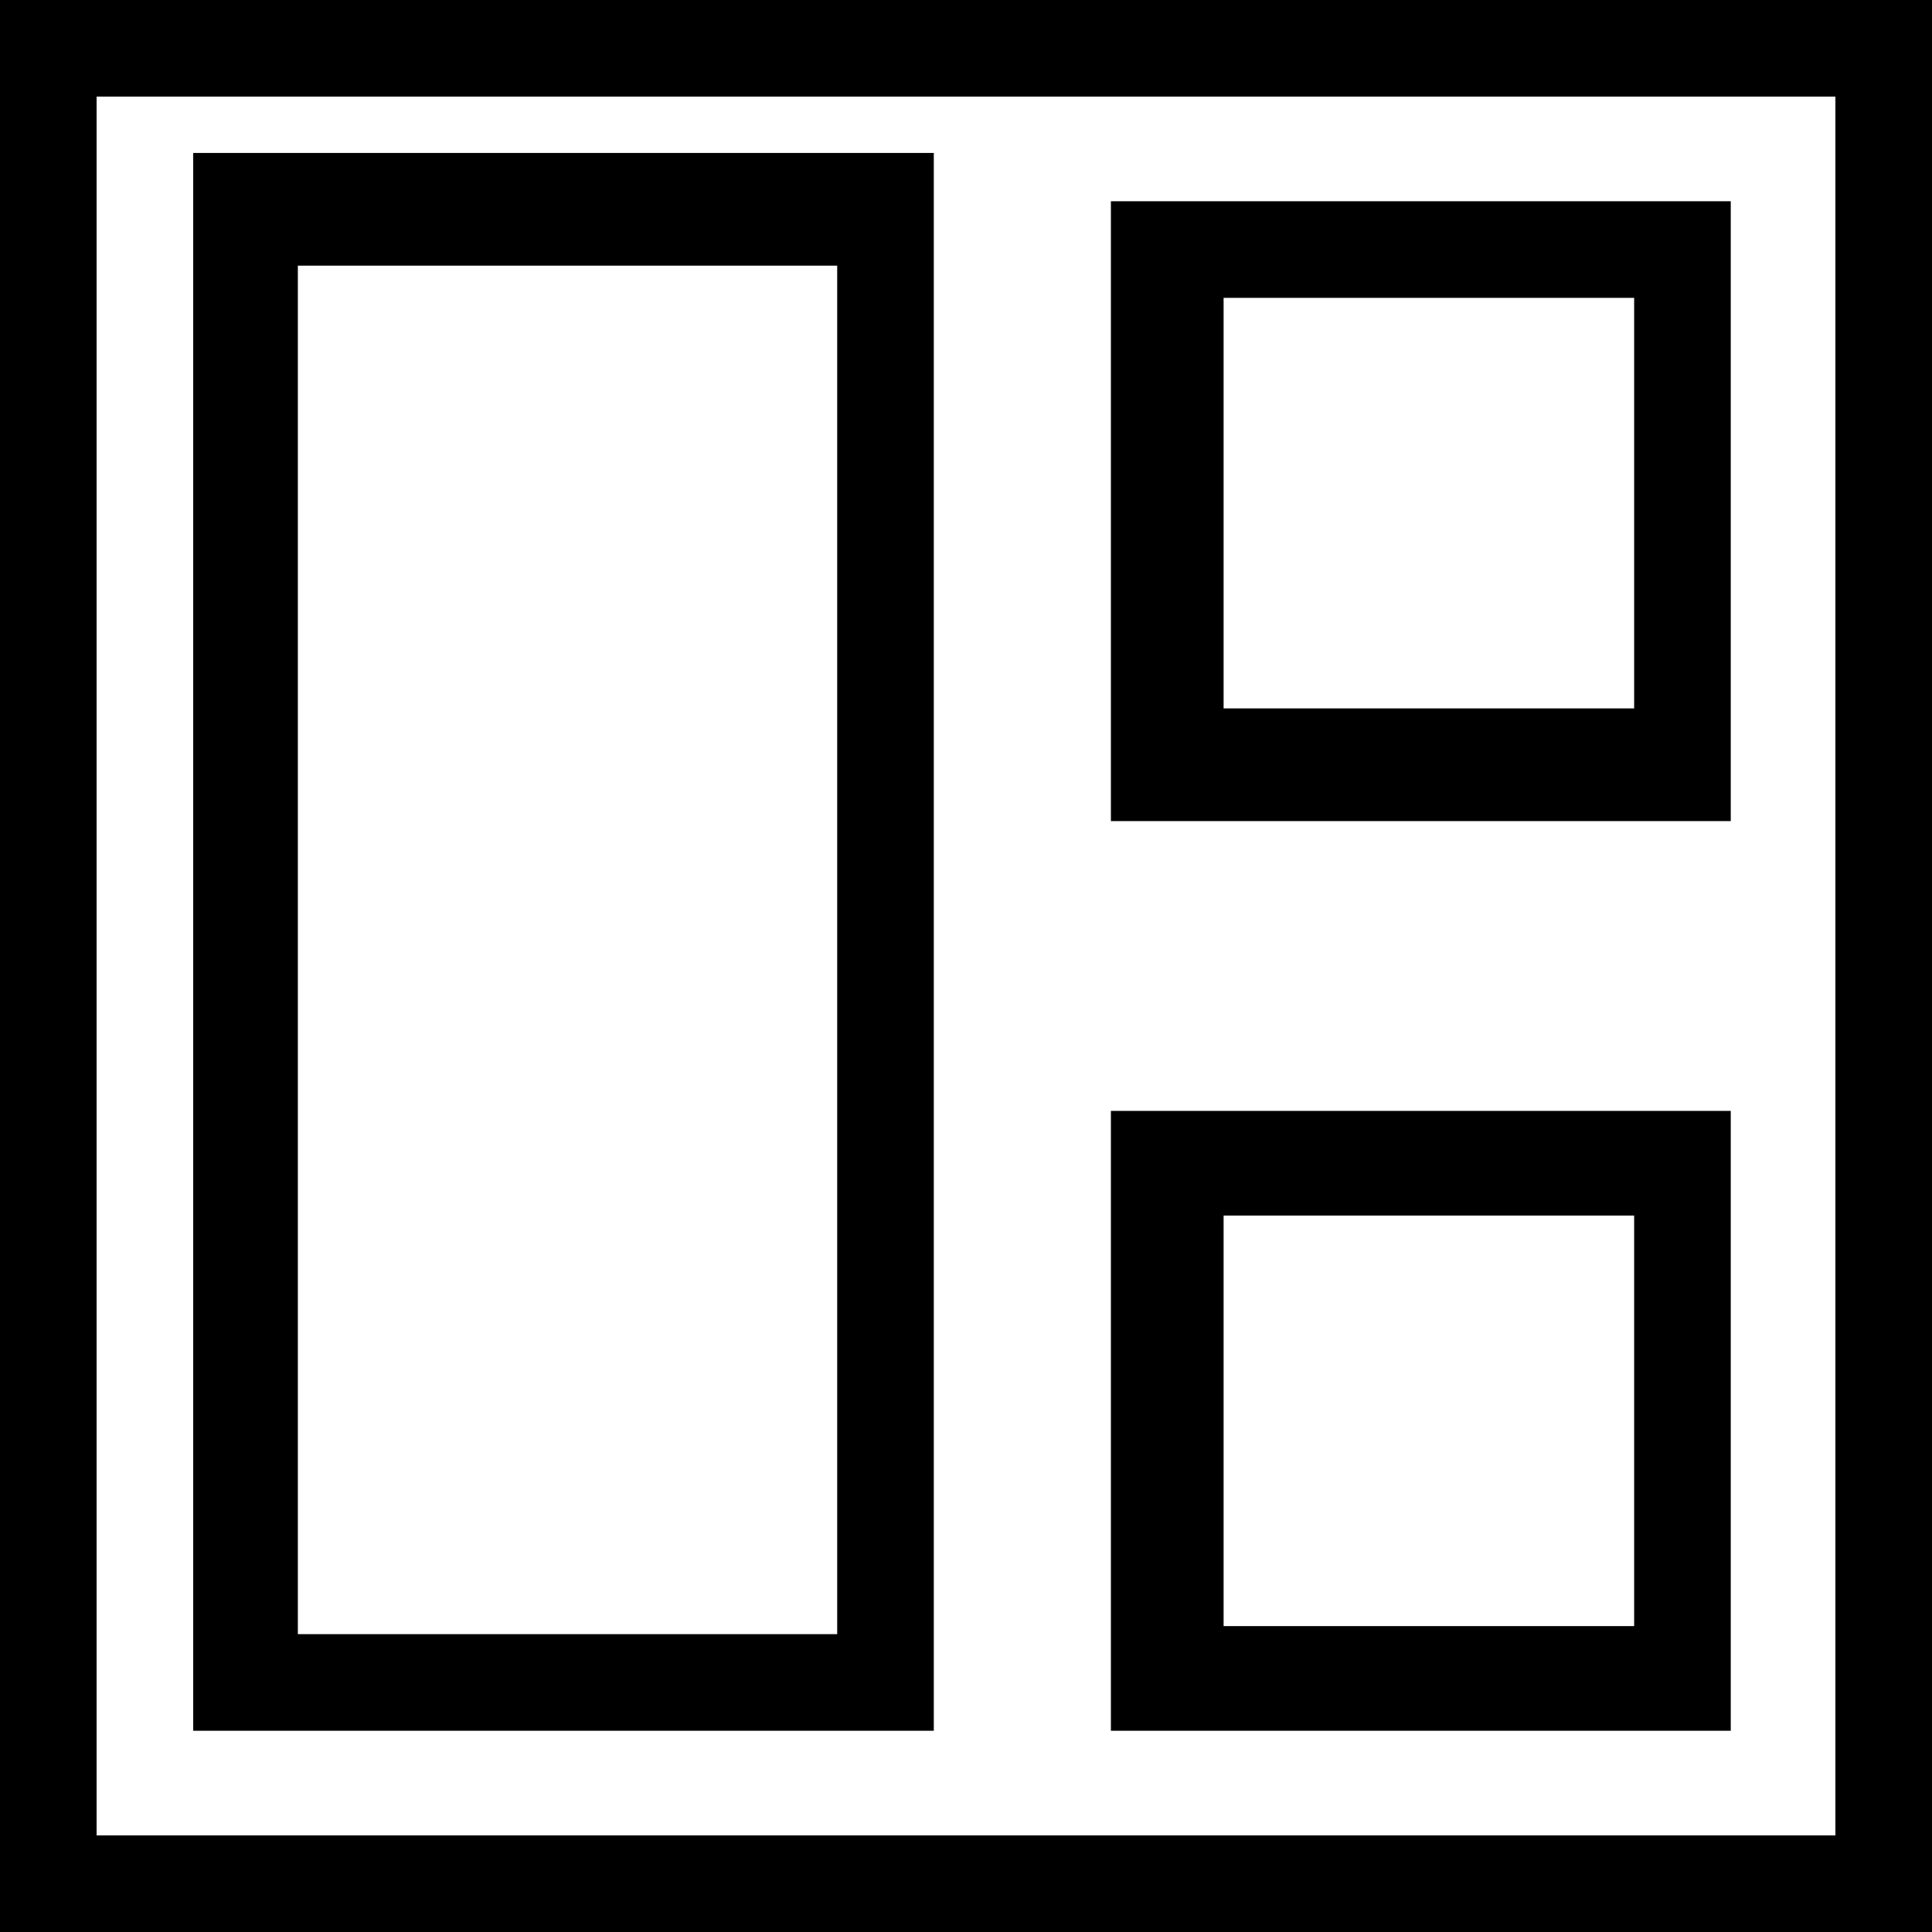<?xml version="1.0" encoding="utf-8"?>
<!-- Generator: Adobe Illustrator 21.1.0, SVG Export Plug-In . SVG Version: 6.00 Build 0)  -->
<svg version="1.1" id="Layer_1" xmlns="http://www.w3.org/2000/svg" xmlns:xlink="http://www.w3.org/1999/xlink" x="0px" y="0px"
	 viewBox="0 0 24 24" style="enable-background:new 0 0 24 24;" xml:space="preserve">
<path d="M0,0v24h24V0H0z M1.2,22.8V1.2h21.6v21.6H1.2z M13.8,21.5h7.7v-7.7h-7.7V21.5z M20.3,15.1v5.1h-5.1v-5.1H20.3z M13.8,10.2
	h7.7V2.5h-7.7V10.2z M20.3,3.7v5.1h-5.1V3.7H20.3z M2.4,21.5h9.2V1.9H2.4V21.5z M10.4,3.3v17H3.7v-17H10.4z"/>
</svg>
